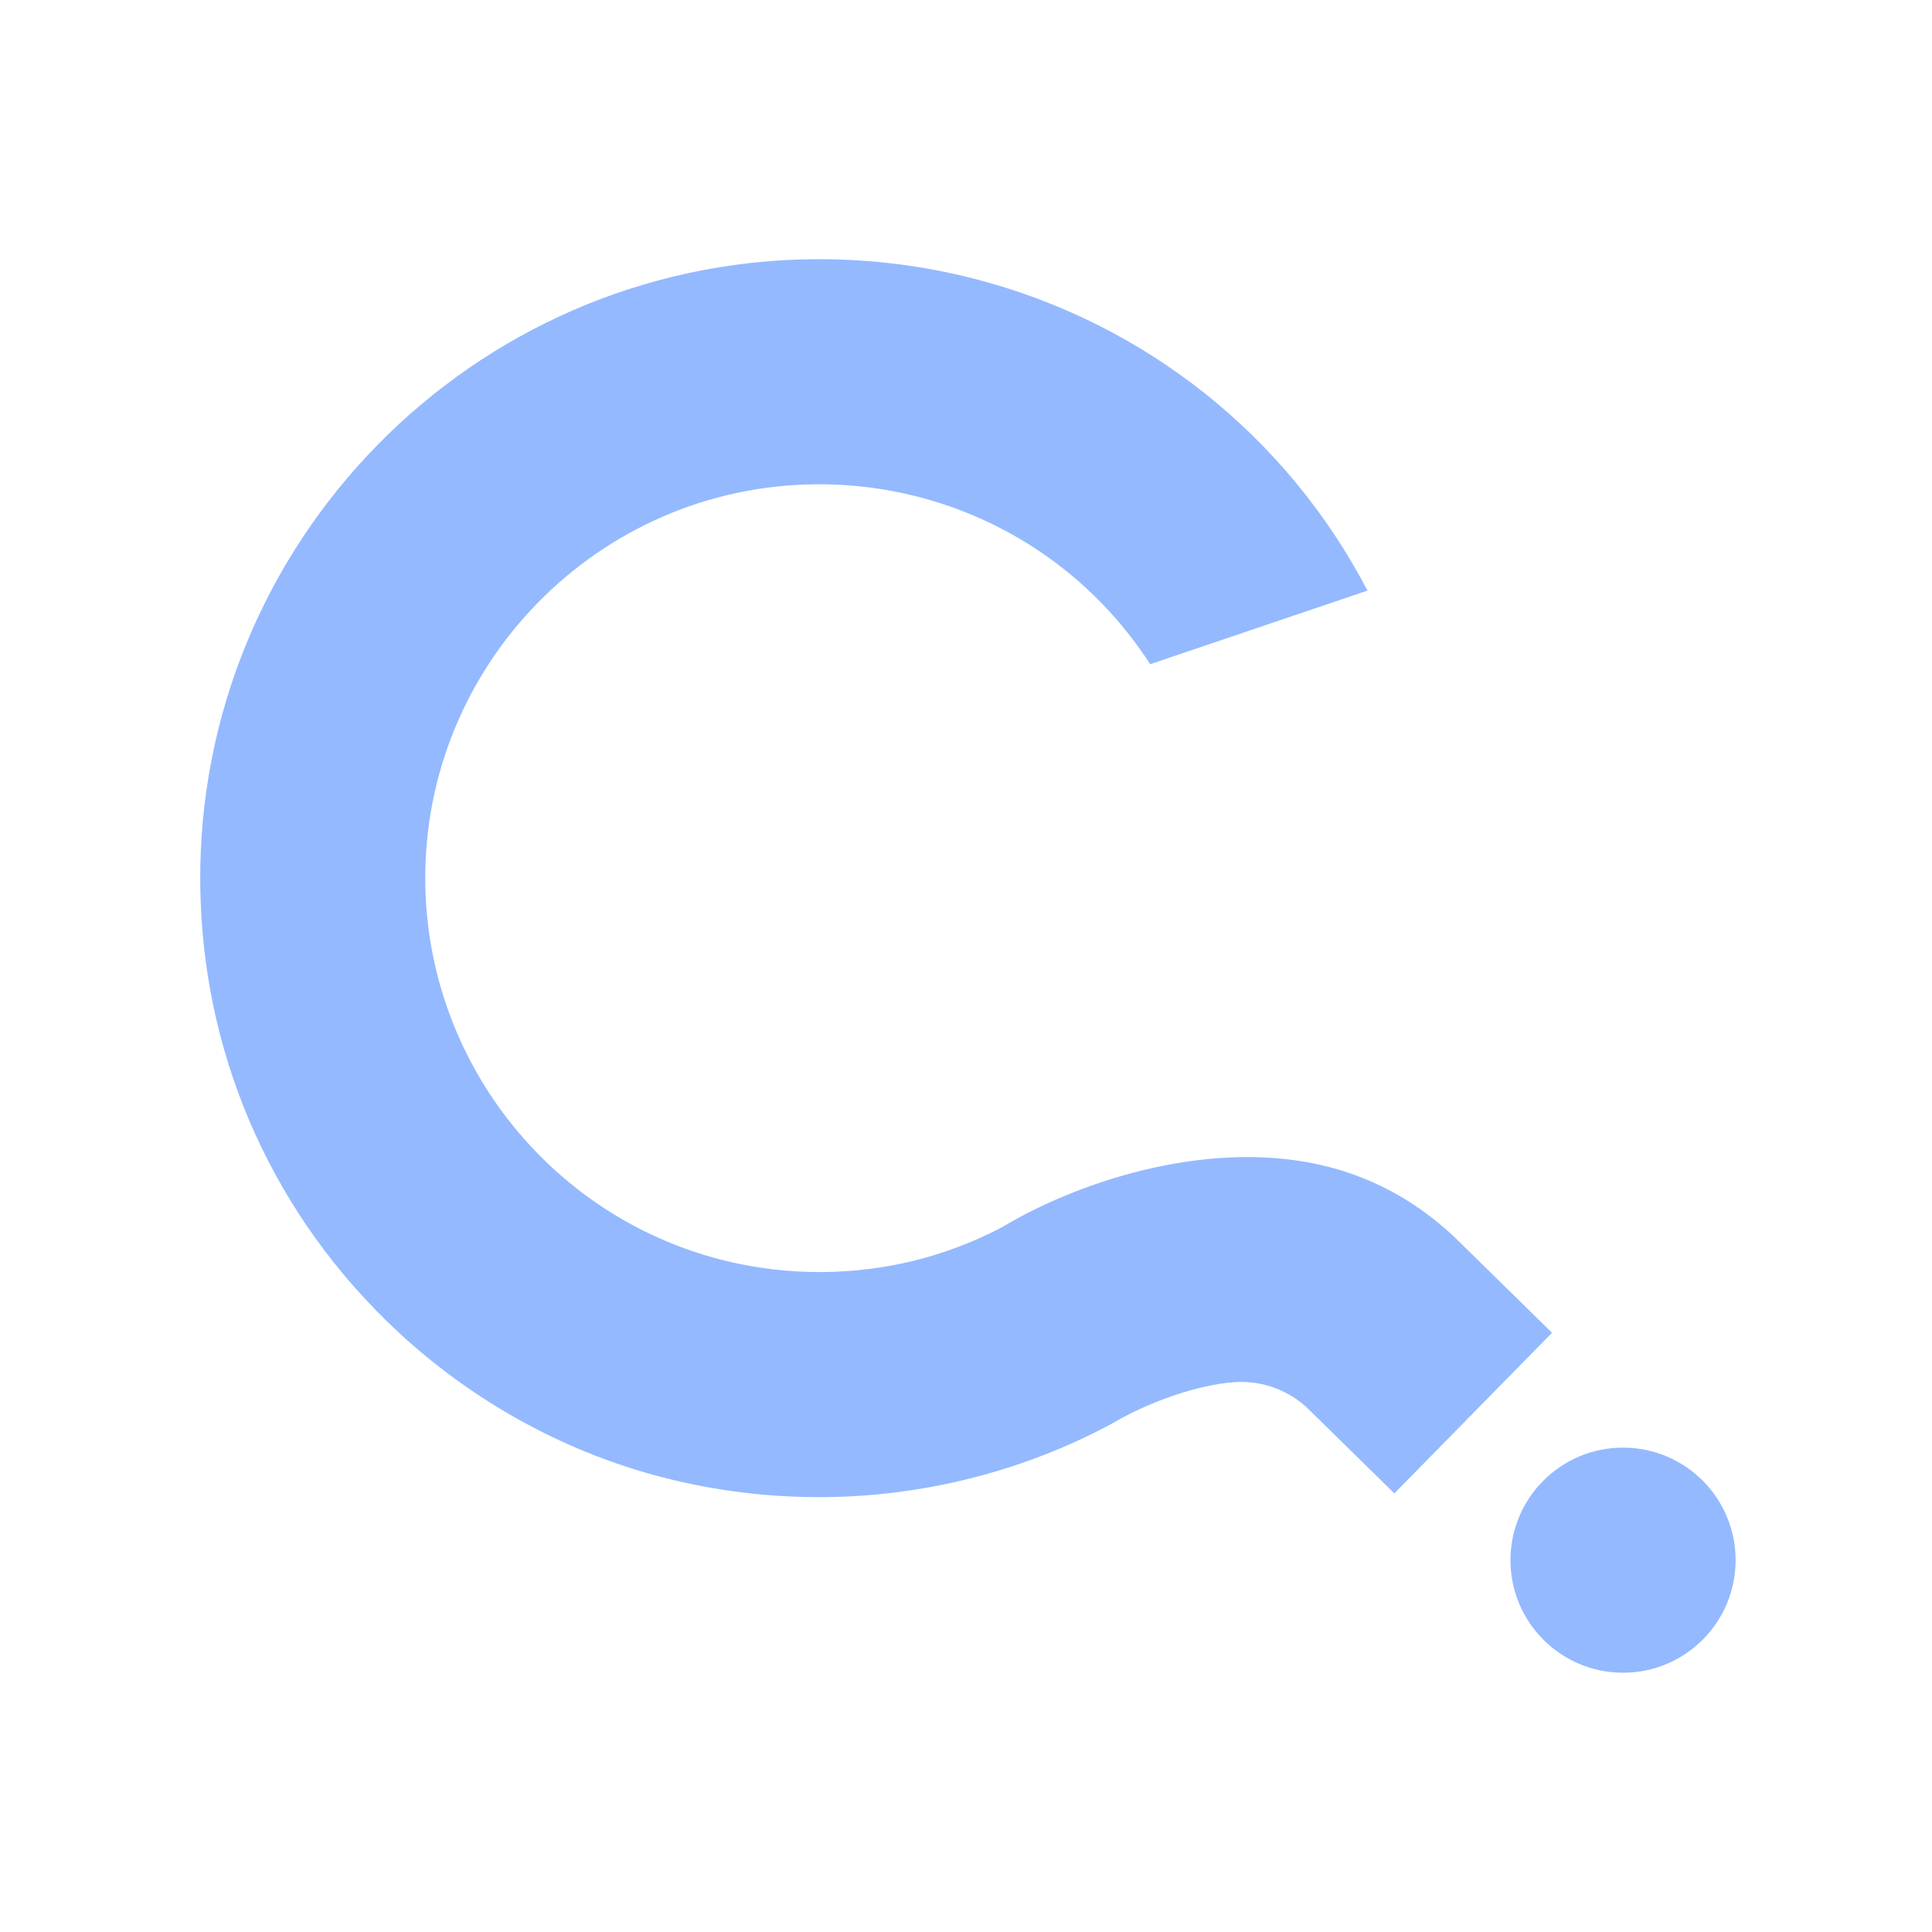 <?xml version="1.0" encoding="utf-8"?>
<!-- Generator: Adobe Illustrator 26.3.1, SVG Export Plug-In . SVG Version: 6.00 Build 0)  -->
<svg xmlns="http://www.w3.org/2000/svg"
    xmlns:xlink="http://www.w3.org/1999/xlink" width="500" zoomAndPan="magnify" viewBox="0 0 375 375" height="500" preserveAspectRatio="xMidYMid meet" version="1.0">
    <defs>
        <clipPath id="6a1b2904f9">
            <path d="M 293 280 L 337 280 L 337 324.816 L 293 324.816 Z M 293 280 " clipRule="nonzero"/>
        </clipPath>
        <clipPath id="dcf0274011">
            <path d="M 38 50.316 L 302 50.316 L 302 291 L 38 291 Z M 38 50.316 " clipRule="nonzero"/>
        </clipPath>
    </defs>
    <g clipPath="url(#6a1b2904f9)">
        <path fill="#94b9ff" d="M 315.031 324.676 C 327.098 324.676 336.879 314.898 336.879 302.832 C 336.879 290.766 327.098 280.984 315.031 280.984 C 302.965 280.984 293.184 290.766 293.184 302.832 C 293.184 314.898 302.965 324.676 315.031 324.676 Z M 315.031 324.676 " fillOpacity="1" fillRule="nonzero"/>
    </g>
    <g clipPath="url(#dcf0274011)">
        <path fill="#94b9ff" d="M 128.766 286.793 C 108.586 281.59 89.941 271.016 74.852 256.215 C 51.953 233.738 39.176 203.684 38.867 171.598 C 38.238 105.352 91.621 50.945 157.859 50.316 C 168.453 50.215 178.996 51.496 189.18 54.125 C 222.367 62.688 249.824 84.75 265.43 114.633 L 223.246 128.922 C 212.969 112.977 197.035 101.281 178.184 96.422 C 171.703 94.754 164.992 93.93 158.27 94 C 116.121 94.398 82.145 129.023 82.547 171.172 C 82.879 205.719 106.473 235.875 139.922 244.496 C 146.367 246.152 153.023 246.965 159.723 246.906 C 171.871 246.793 183.453 243.926 194.129 238.391 L 194.586 238.152 L 195.023 237.887 C 210.031 229.027 235.512 220.73 257.895 226.492 C 267.383 228.938 275.891 233.797 283.16 240.941 L 301.246 258.695 L 270.641 289.867 L 254.055 273.59 C 250.293 269.898 245.148 267.965 239.879 268.262 C 232.348 268.695 222.824 272.355 217.176 275.555 L 215.566 276.469 C 198.621 285.523 179.453 290.406 160.133 290.59 C 149.488 290.691 138.938 289.41 128.777 286.793 Z M 128.766 286.793 " fillOpacity="1" fillRule="nonzero"/>
    </g>
</svg>

